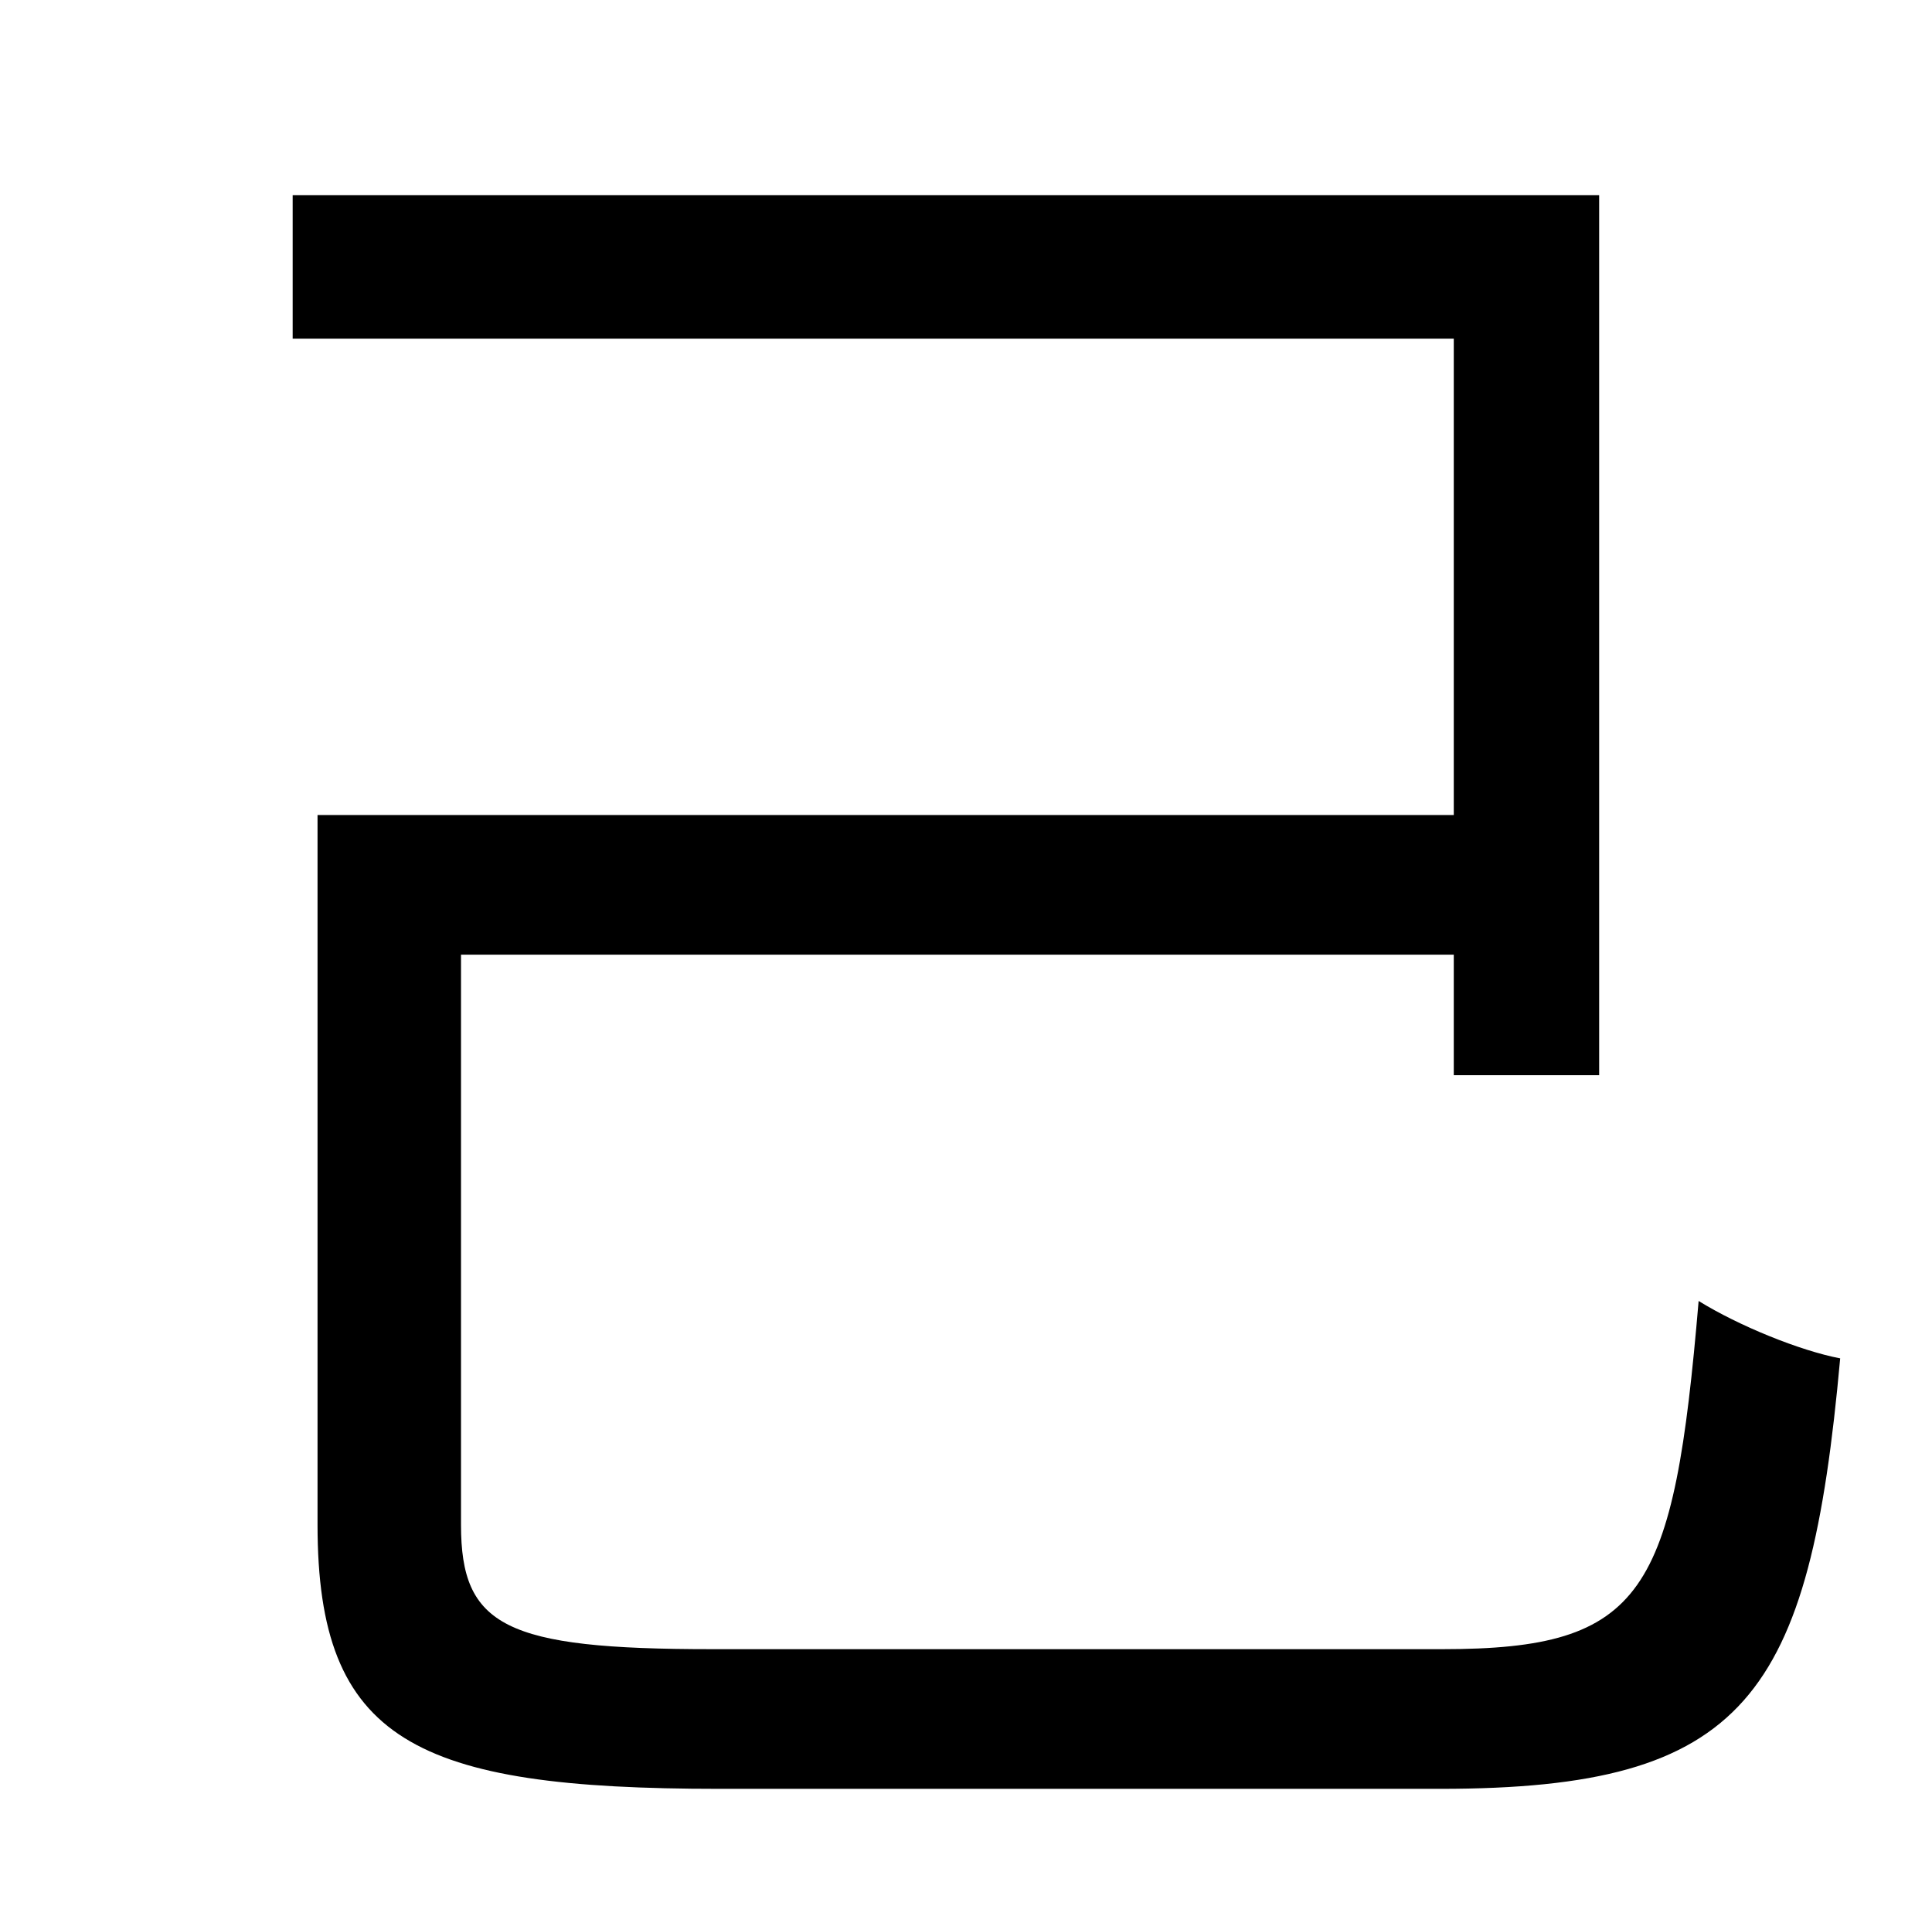 <?xml version="1.0" standalone="no"?>
<!DOCTYPE svg PUBLIC "-//W3C//DTD SVG 1.1//EN" "http://www.w3.org/Graphics/SVG/1.1/DTD/svg11.dtd" >
<svg xmlns="http://www.w3.org/2000/svg" xmlns:xlink="http://www.w3.org/1999/xlink" version="1.1" viewBox="-10 0 1010 1000">
   <path fill="currentColor"
d="M362 862h382c106 0 121 -29 134 -182c21 13 53 26 74 30c-16 177 -49 225 -209 225h-377c-159 0 -210 -25 -210 -138v-371h594v-249h-607v-75h683v460h-76v-63h-519v298c0 53 23 65 131 65z" />
</svg>
